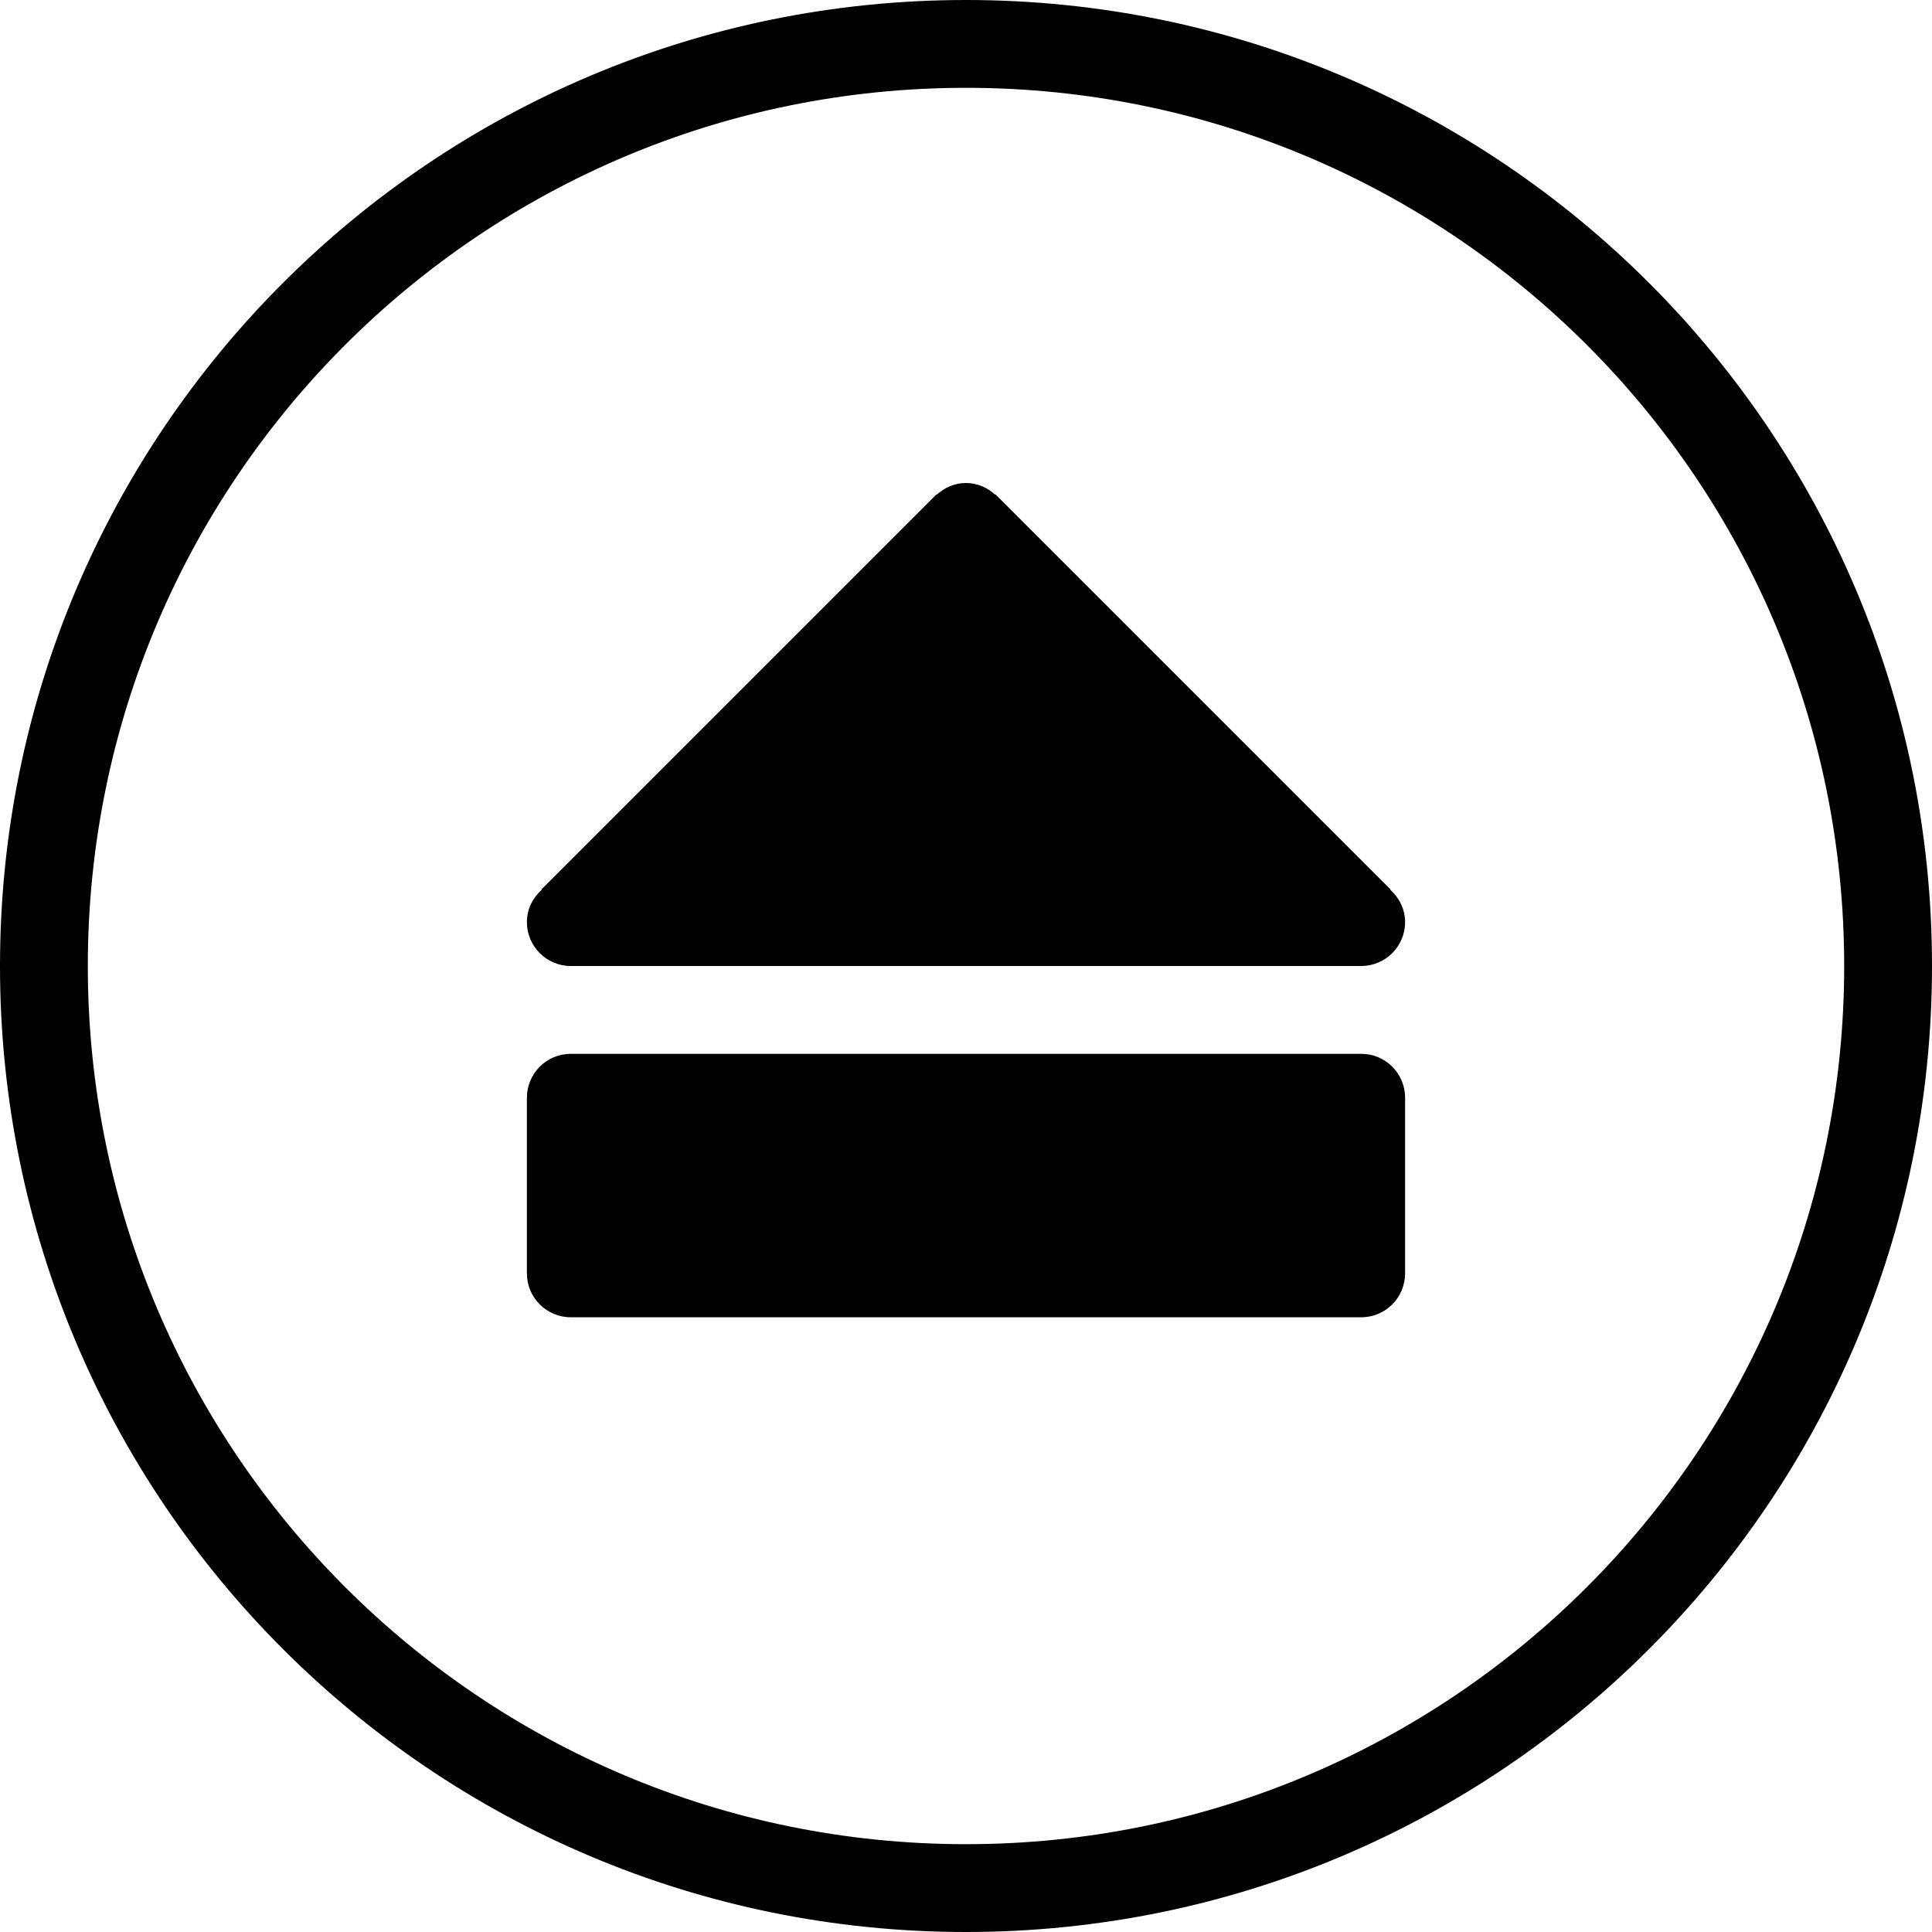 <?xml version="1.0" encoding="iso-8859-1"?>
<!-- Generator: Adobe Illustrator 16.0.4, SVG Export Plug-In . SVG Version: 6.00 Build 0)  -->
<!DOCTYPE svg PUBLIC "-//W3C//DTD SVG 1.1//EN" "http://www.w3.org/Graphics/SVG/1.1/DTD/svg11.dtd">
<svg version="1.1" id="Layer_1" xmlns="http://www.w3.org/2000/svg" xmlns:xlink="http://www.w3.org/1999/xlink" x="0px" y="0px"
	 width="44px" height="44px" viewBox="0 0 44 44" style="enable-background:new 0 0 44 44;" xml:space="preserve">
<g id="_x31_250-eject_x40_2x.png">
	<g>
		<path d="M31,24H13c-0.553,0-1,0.447-1,1v4c0,0.553,0.447,1,1,1h18c0.553,0,1-0.447,1-1v-4C32,24.447,31.553,24,31,24z M22,0
			C9.85,0,0,9.85,0,22s9.85,22,22,22s22-9.85,22-22S34.15,0,22,0z M22,42C10.954,42,2,33.046,2,22S10.954,2,22,2s20,8.954,20,20
			S33.046,42,22,42z M31.669,20.257l-8.958-8.958c-0.003-0.003-0.006-0.007-0.01-0.01l-0.032-0.032l-0.006,0.007
			C22.486,11.104,22.257,11,22,11s-0.486,0.104-0.663,0.264l-0.006-0.007l-0.032,0.032c-0.003,0.003-0.007,0.007-0.01,0.01
			l-8.958,8.958l0.006,0.007C12.134,20.446,12,20.705,12,21c0,0.553,0.447,1,1,1h18c0.553,0,1-0.447,1-1
			c0-0.295-0.134-0.554-0.337-0.736L31.669,20.257z"/>
	</g>
</g>
<g>
</g>
<g>
</g>
<g>
</g>
<g>
</g>
<g>
</g>
<g>
</g>
<g>
</g>
<g>
</g>
<g>
</g>
<g>
</g>
<g>
</g>
<g>
</g>
<g>
</g>
<g>
</g>
<g>
</g>
</svg>
